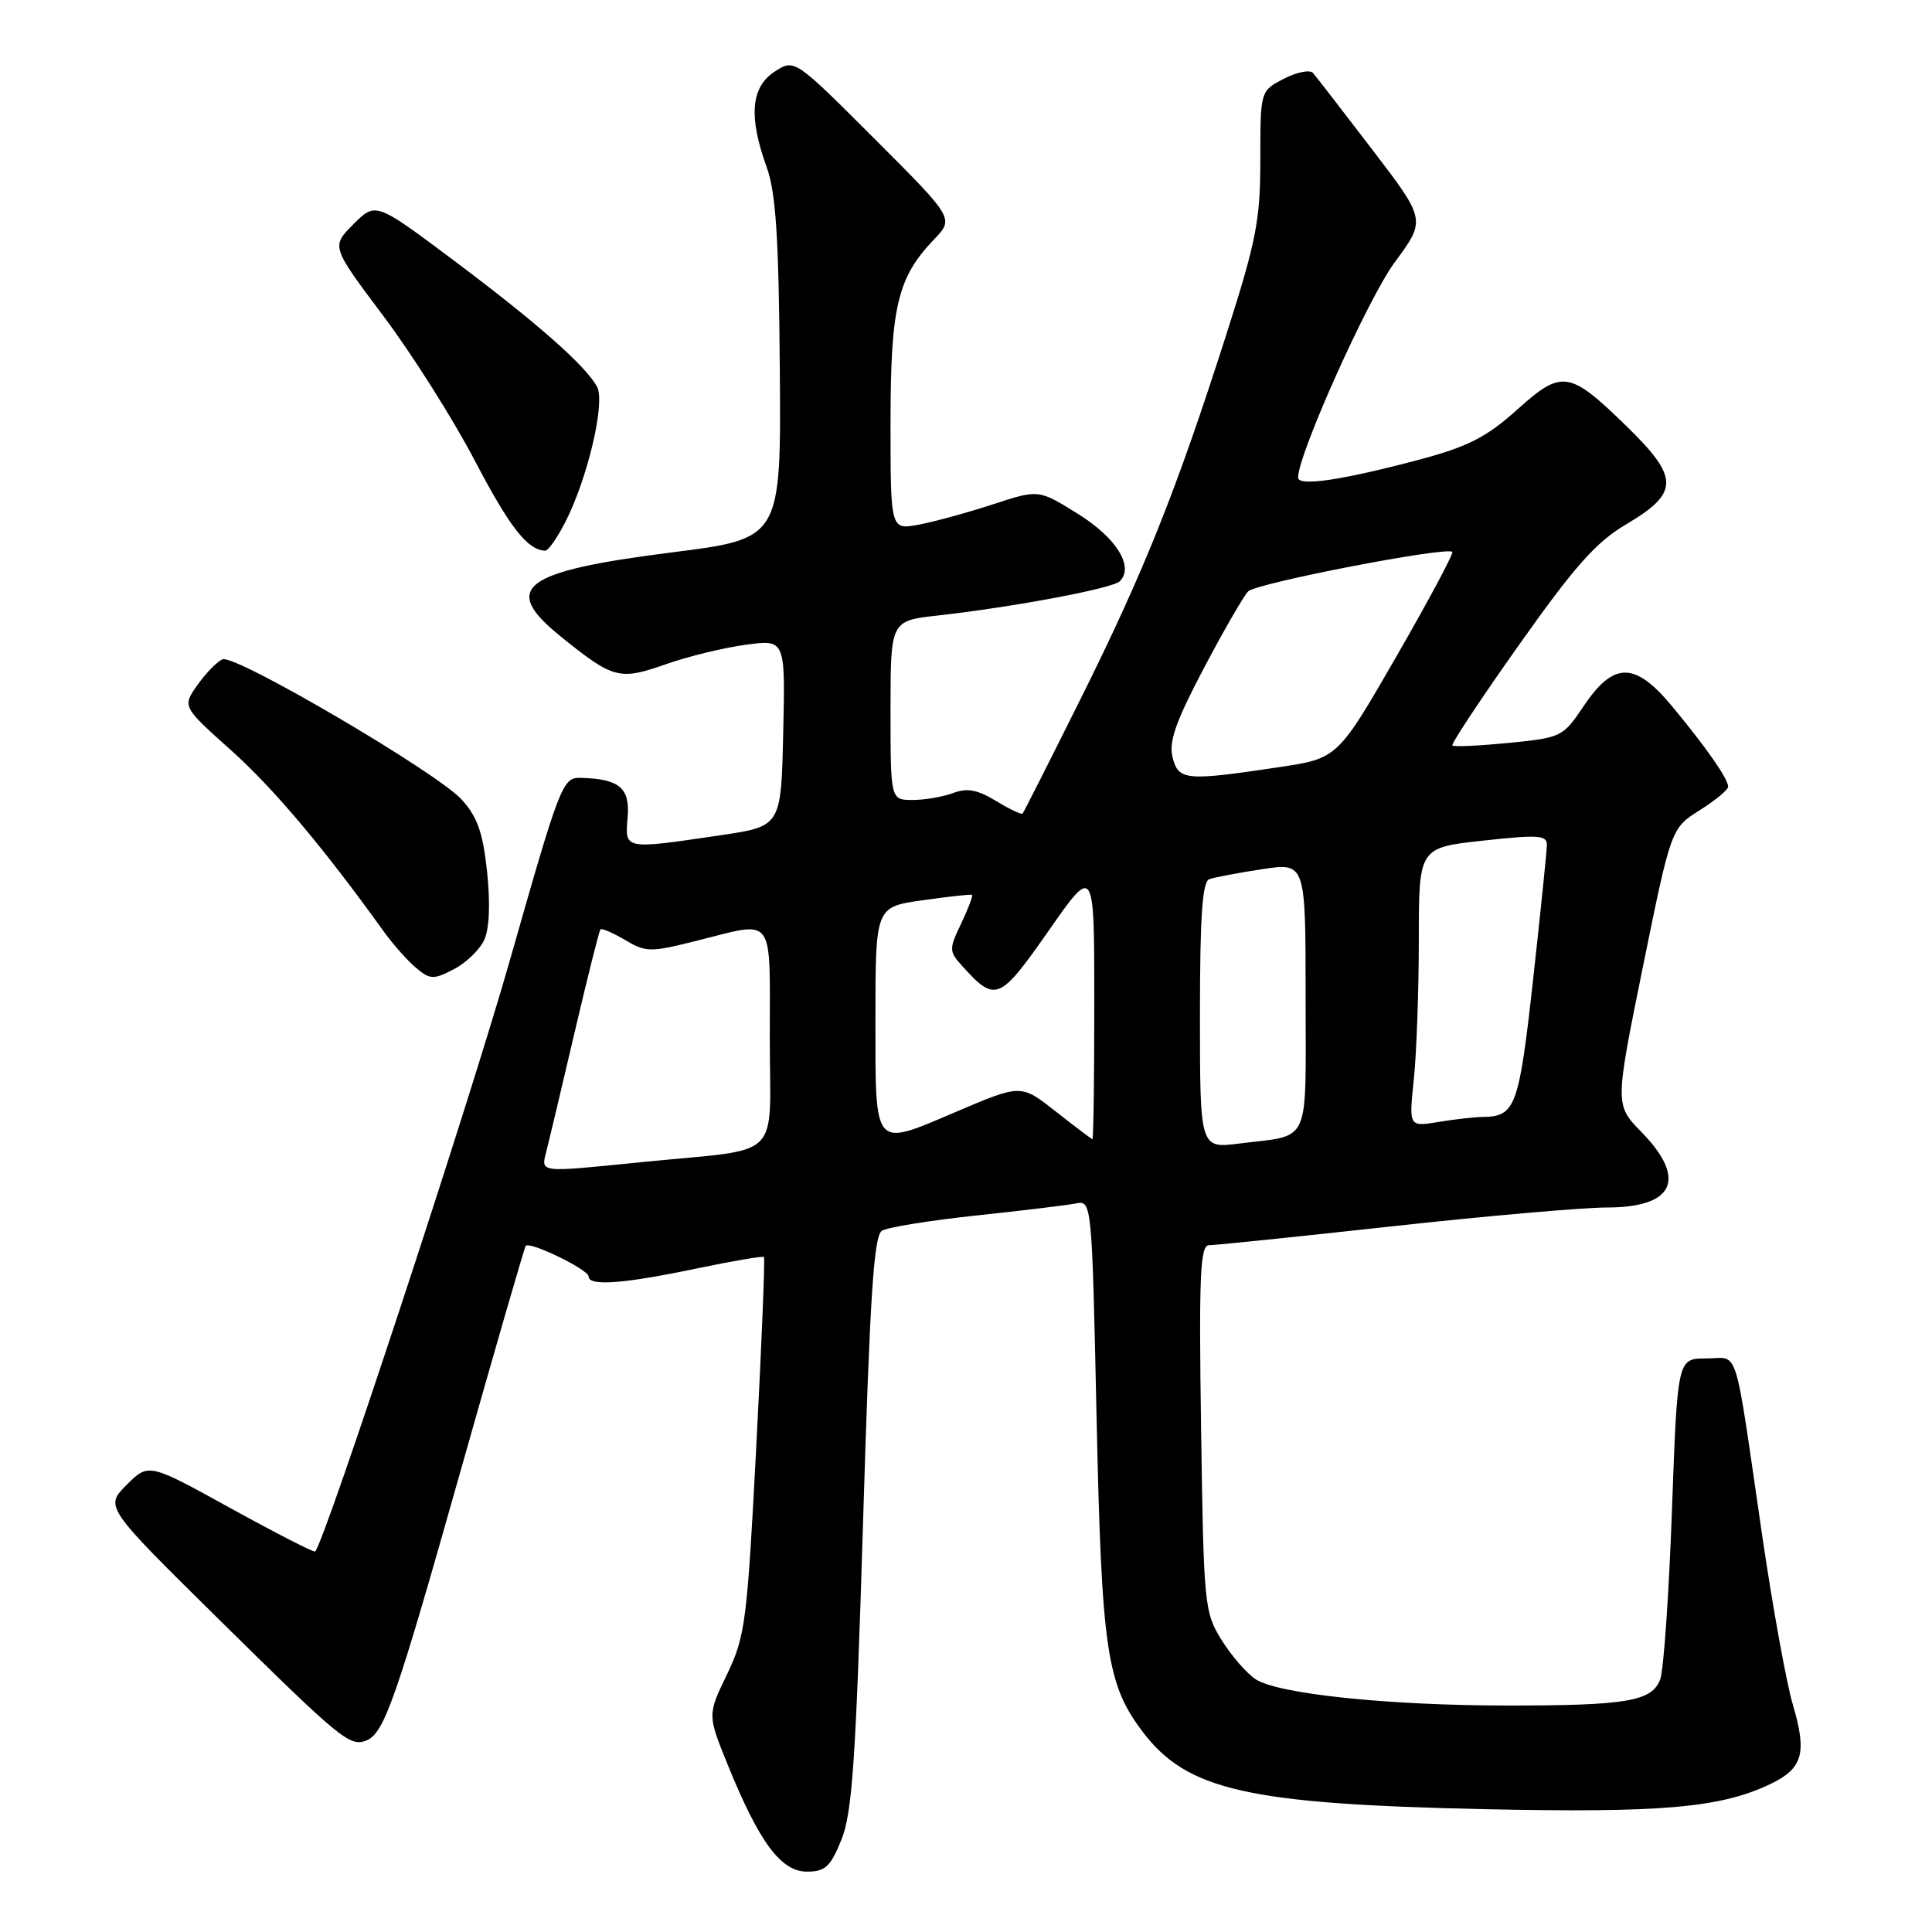 <?xml version="1.0" encoding="UTF-8" standalone="no"?>
<!DOCTYPE svg PUBLIC "-//W3C//DTD SVG 1.1//EN" "http://www.w3.org/Graphics/SVG/1.1/DTD/svg11.dtd" >
<svg xmlns="http://www.w3.org/2000/svg" xmlns:xlink="http://www.w3.org/1999/xlink" version="1.1" viewBox="0 0 256 256">
 <g >
 <path fill="currentColor"
d=" M 111.50 243.75 C 112.93 240.20 113.40 233.24 114.36 201.71 C 115.26 171.81 115.78 163.75 116.86 163.08 C 117.61 162.62 123.24 161.71 129.36 161.06 C 135.49 160.41 141.44 159.69 142.59 159.46 C 144.66 159.05 144.69 159.31 145.30 187.77 C 145.97 218.74 146.63 223.20 151.47 229.55 C 157.32 237.22 165.38 239.04 196.50 239.72 C 220.12 240.23 227.91 239.56 234.51 236.43 C 238.88 234.36 239.47 232.32 237.57 225.91 C 236.72 223.06 234.90 213.02 233.52 203.61 C 229.69 177.38 230.51 180.00 226.09 180.00 C 222.27 180.00 222.27 180.00 221.54 200.18 C 221.14 211.28 220.44 221.35 219.98 222.54 C 218.88 225.44 215.55 226.00 199.62 225.99 C 183.92 225.98 169.35 224.46 166.38 222.51 C 165.20 221.74 163.16 219.39 161.86 217.30 C 159.58 213.63 159.49 212.70 159.15 189.25 C 158.85 169.04 159.03 165.00 160.19 165.00 C 160.95 165.00 171.85 163.88 184.40 162.50 C 196.95 161.12 209.78 160.00 212.91 160.00 C 221.86 160.00 223.58 156.23 217.49 149.99 C 213.98 146.39 213.98 146.39 217.70 128.07 C 221.43 109.75 221.43 109.75 225.22 107.36 C 227.30 106.05 229.00 104.64 228.99 104.24 C 228.98 103.19 226.15 99.13 221.59 93.62 C 216.63 87.63 213.81 87.63 209.80 93.62 C 207.11 97.64 206.87 97.75 199.93 98.44 C 196.01 98.82 192.65 98.98 192.45 98.78 C 192.25 98.59 196.23 92.57 201.30 85.42 C 208.67 75.00 211.49 71.83 215.50 69.46 C 222.51 65.31 222.53 63.32 215.61 56.56 C 207.93 49.07 206.99 48.92 201.00 54.31 C 197.00 57.90 194.53 59.17 188.27 60.85 C 177.94 63.61 172.00 64.50 172.00 63.28 C 172.00 60.20 181.27 39.55 184.79 34.78 C 188.96 29.14 188.96 29.14 181.83 19.82 C 177.91 14.69 174.37 10.12 173.97 9.66 C 173.56 9.21 171.83 9.55 170.11 10.44 C 167.00 12.05 167.00 12.05 167.00 21.15 C 167.00 29.18 166.47 31.89 162.48 44.37 C 155.87 65.03 151.60 75.70 143.24 92.50 C 139.13 100.75 135.65 107.64 135.50 107.80 C 135.35 107.97 133.76 107.22 131.98 106.13 C 129.51 104.63 128.14 104.38 126.30 105.08 C 124.96 105.58 122.55 106.00 120.93 106.00 C 118.00 106.00 118.00 106.00 118.00 94.13 C 118.00 82.26 118.00 82.26 124.25 81.56 C 134.40 80.42 147.43 77.97 148.38 77.02 C 150.31 75.09 147.92 71.25 142.83 68.09 C 137.62 64.84 137.62 64.84 131.56 66.83 C 128.23 67.92 123.81 69.13 121.75 69.52 C 118.00 70.22 118.00 70.22 118.00 56.08 C 118.00 40.65 118.91 36.79 123.77 31.72 C 126.43 28.94 126.43 28.94 115.85 18.36 C 105.27 7.78 105.27 7.78 102.63 9.50 C 99.50 11.56 99.17 15.45 101.58 22.12 C 102.81 25.55 103.19 31.37 103.33 48.93 C 103.50 71.37 103.50 71.37 89.07 73.19 C 69.20 75.70 66.30 77.87 74.25 84.30 C 81.27 89.97 82.05 90.18 88.18 88.03 C 91.16 86.98 95.96 85.81 98.83 85.43 C 104.06 84.73 104.06 84.73 103.78 97.11 C 103.50 109.49 103.50 109.49 95.50 110.67 C 82.64 112.57 82.80 112.60 83.16 108.35 C 83.50 104.41 82.10 103.21 76.98 103.07 C 74.54 103.00 74.25 103.75 67.56 127.25 C 62.06 146.55 43.04 204.29 41.76 205.58 C 41.60 205.74 36.57 203.16 30.58 199.86 C 19.69 193.85 19.69 193.85 16.78 196.75 C 13.88 199.66 13.88 199.66 29.01 214.58 C 45.10 230.45 46.34 231.47 48.51 230.64 C 50.90 229.72 52.44 225.31 61.00 195.00 C 65.59 178.78 69.48 165.32 69.66 165.09 C 70.18 164.43 78.00 168.23 78.00 169.15 C 78.00 170.45 82.62 170.11 92.22 168.10 C 97.02 167.10 101.07 166.40 101.23 166.56 C 101.38 166.71 100.93 178.01 100.21 191.67 C 99.00 214.93 98.75 216.84 96.33 221.87 C 93.74 227.23 93.74 227.23 96.44 233.87 C 100.60 244.11 103.48 248.00 106.91 248.00 C 109.35 248.00 110.04 247.37 111.50 243.75 Z  M 64.17 124.53 C 64.85 123.04 64.98 119.68 64.54 115.49 C 63.98 110.28 63.24 108.20 61.16 105.93 C 57.86 102.33 31.21 86.70 29.50 87.36 C 28.81 87.63 27.32 89.14 26.19 90.73 C 24.14 93.62 24.14 93.62 30.59 99.39 C 36.21 104.42 42.77 112.19 50.78 123.33 C 52.03 125.08 53.98 127.28 55.11 128.23 C 56.99 129.81 57.43 129.83 60.13 128.43 C 61.76 127.59 63.57 125.84 64.17 124.53 Z  M 74.90 69.19 C 77.88 63.36 80.24 53.30 79.11 51.24 C 77.57 48.43 71.21 42.82 60.14 34.52 C 49.78 26.76 49.78 26.76 46.83 29.71 C 43.88 32.66 43.88 32.66 50.80 41.87 C 54.60 46.94 60.06 55.56 62.91 61.03 C 67.55 69.88 69.88 72.87 72.23 72.97 C 72.63 72.99 73.83 71.29 74.90 69.19 Z  M 72.44 152.37 C 72.81 150.93 74.49 143.84 76.18 136.62 C 77.87 129.41 79.39 123.34 79.56 123.15 C 79.72 122.96 81.19 123.59 82.82 124.55 C 85.60 126.20 86.16 126.20 92.34 124.65 C 102.79 122.03 102.00 120.98 102.00 137.45 C 102.00 154.07 104.02 152.09 85.21 153.97 C 71.05 155.39 71.67 155.47 72.44 152.37 Z  M 159.00 134.56 C 159.00 121.37 159.31 116.83 160.25 116.49 C 160.94 116.25 164.09 115.65 167.25 115.17 C 173.00 114.30 173.00 114.30 173.00 132.08 C 173.00 152.11 173.81 150.31 164.25 151.52 C 159.00 152.19 159.00 152.19 159.00 134.56 Z  M 140.04 147.39 C 135.22 143.61 135.41 143.61 126.50 147.40 C 115.67 152.01 116.00 152.40 116.00 135.09 C 116.00 120.17 116.00 120.17 122.25 119.29 C 125.69 118.80 128.63 118.48 128.79 118.57 C 128.95 118.67 128.31 120.37 127.37 122.35 C 125.72 125.81 125.73 126.04 127.56 128.07 C 131.90 132.86 132.46 132.62 138.95 123.33 C 145.00 114.66 145.00 114.66 145.00 132.83 C 145.00 142.82 144.89 150.98 144.75 150.95 C 144.61 150.92 142.49 149.32 140.04 147.39 Z  M 187.34 143.01 C 187.70 139.54 188.00 131.22 188.00 124.51 C 188.00 112.32 188.00 112.32 196.50 111.39 C 203.86 110.58 205.00 110.66 204.97 111.98 C 204.96 112.81 204.13 120.85 203.14 129.84 C 201.27 146.67 200.81 147.94 196.50 148.00 C 195.40 148.01 192.74 148.31 190.59 148.67 C 186.68 149.31 186.68 149.31 187.34 143.01 Z  M 155.37 100.34 C 154.85 98.28 155.80 95.60 159.49 88.59 C 162.12 83.59 164.78 78.99 165.39 78.36 C 166.46 77.27 191.74 72.38 192.44 73.13 C 192.64 73.33 189.29 79.58 185.02 87.00 C 177.24 100.50 177.24 100.50 169.37 101.67 C 157.09 103.51 156.14 103.42 155.37 100.34 Z "/>
</g>
</svg>